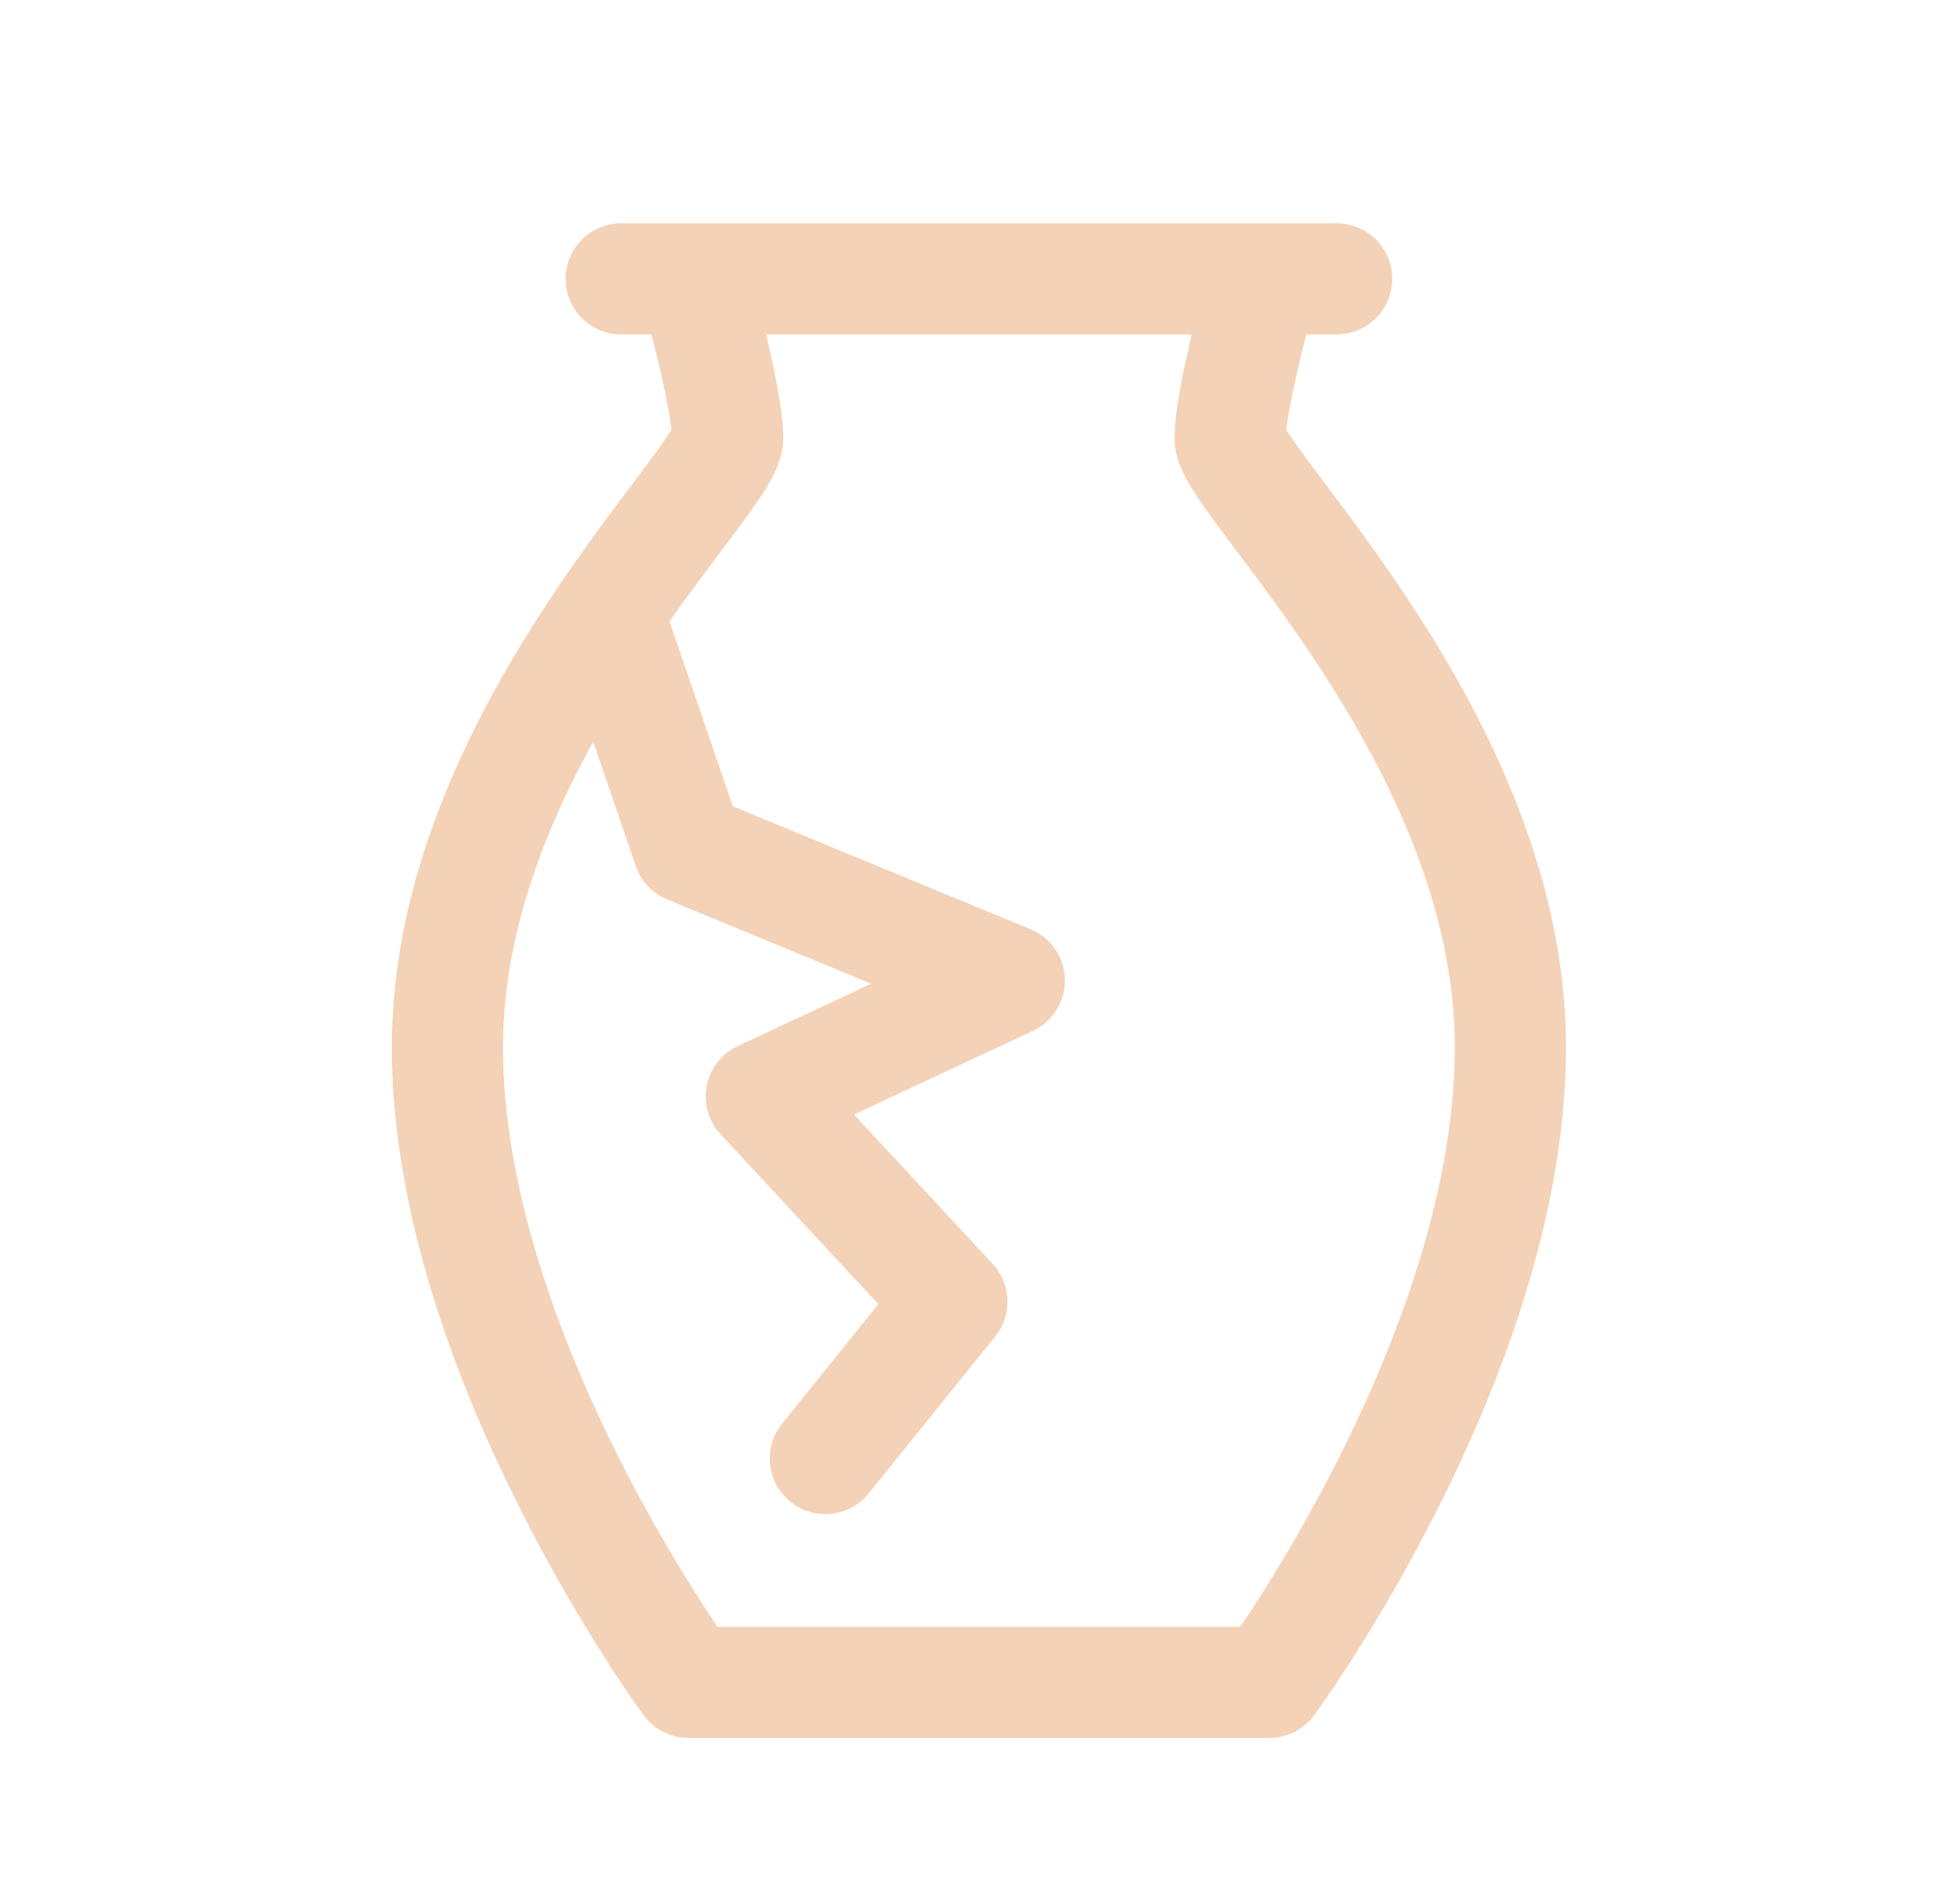 <?xml version="1.0" encoding="utf-8"?>
<!-- Generator: Adobe Illustrator 16.0.0, SVG Export Plug-In . SVG Version: 6.00 Build 0)  -->
<!DOCTYPE svg PUBLIC "-//W3C//DTD SVG 1.1//EN" "http://www.w3.org/Graphics/SVG/1.1/DTD/svg11.dtd">
<svg version="1.1" id="Layer_1" xmlns="http://www.w3.org/2000/svg" xmlns:xlink="http://www.w3.org/1999/xlink" x="0px" y="0px"
	 width="88.143px" height="85px" viewBox="0 0 88.143 85" enable-background="new 0 0 88.143 85" xml:space="preserve">
<g>
	<path fill="none" stroke="#F4D2B7" stroke-width="5" stroke-linecap="round" stroke-linejoin="round" stroke-miterlimit="10" d="
		M31.211,12.542c0,0,1.512,5.273,1.512,7.173c0,1.901-12.603,13.549-12.603,27.387c0,13.838,10.839,28.563,10.839,28.563H44.4
		h-0.755h13.44c0,0,10.839-14.727,10.839-28.563c0-13.837-12.604-25.484-12.604-27.387c0-1.9,1.513-7.173,1.513-7.173h3.276H43.645
		H44.4H27.935"/>
	
		<polyline fill="none" stroke="#F4D2B7" stroke-width="5" stroke-linecap="round" stroke-linejoin="round" stroke-miterlimit="10" points="
		27.334,27.561 30.959,38.145 45.388,44.102 34.236,49.313 42.807,58.542 37.117,65.6 	"/>
</g>
</svg>
